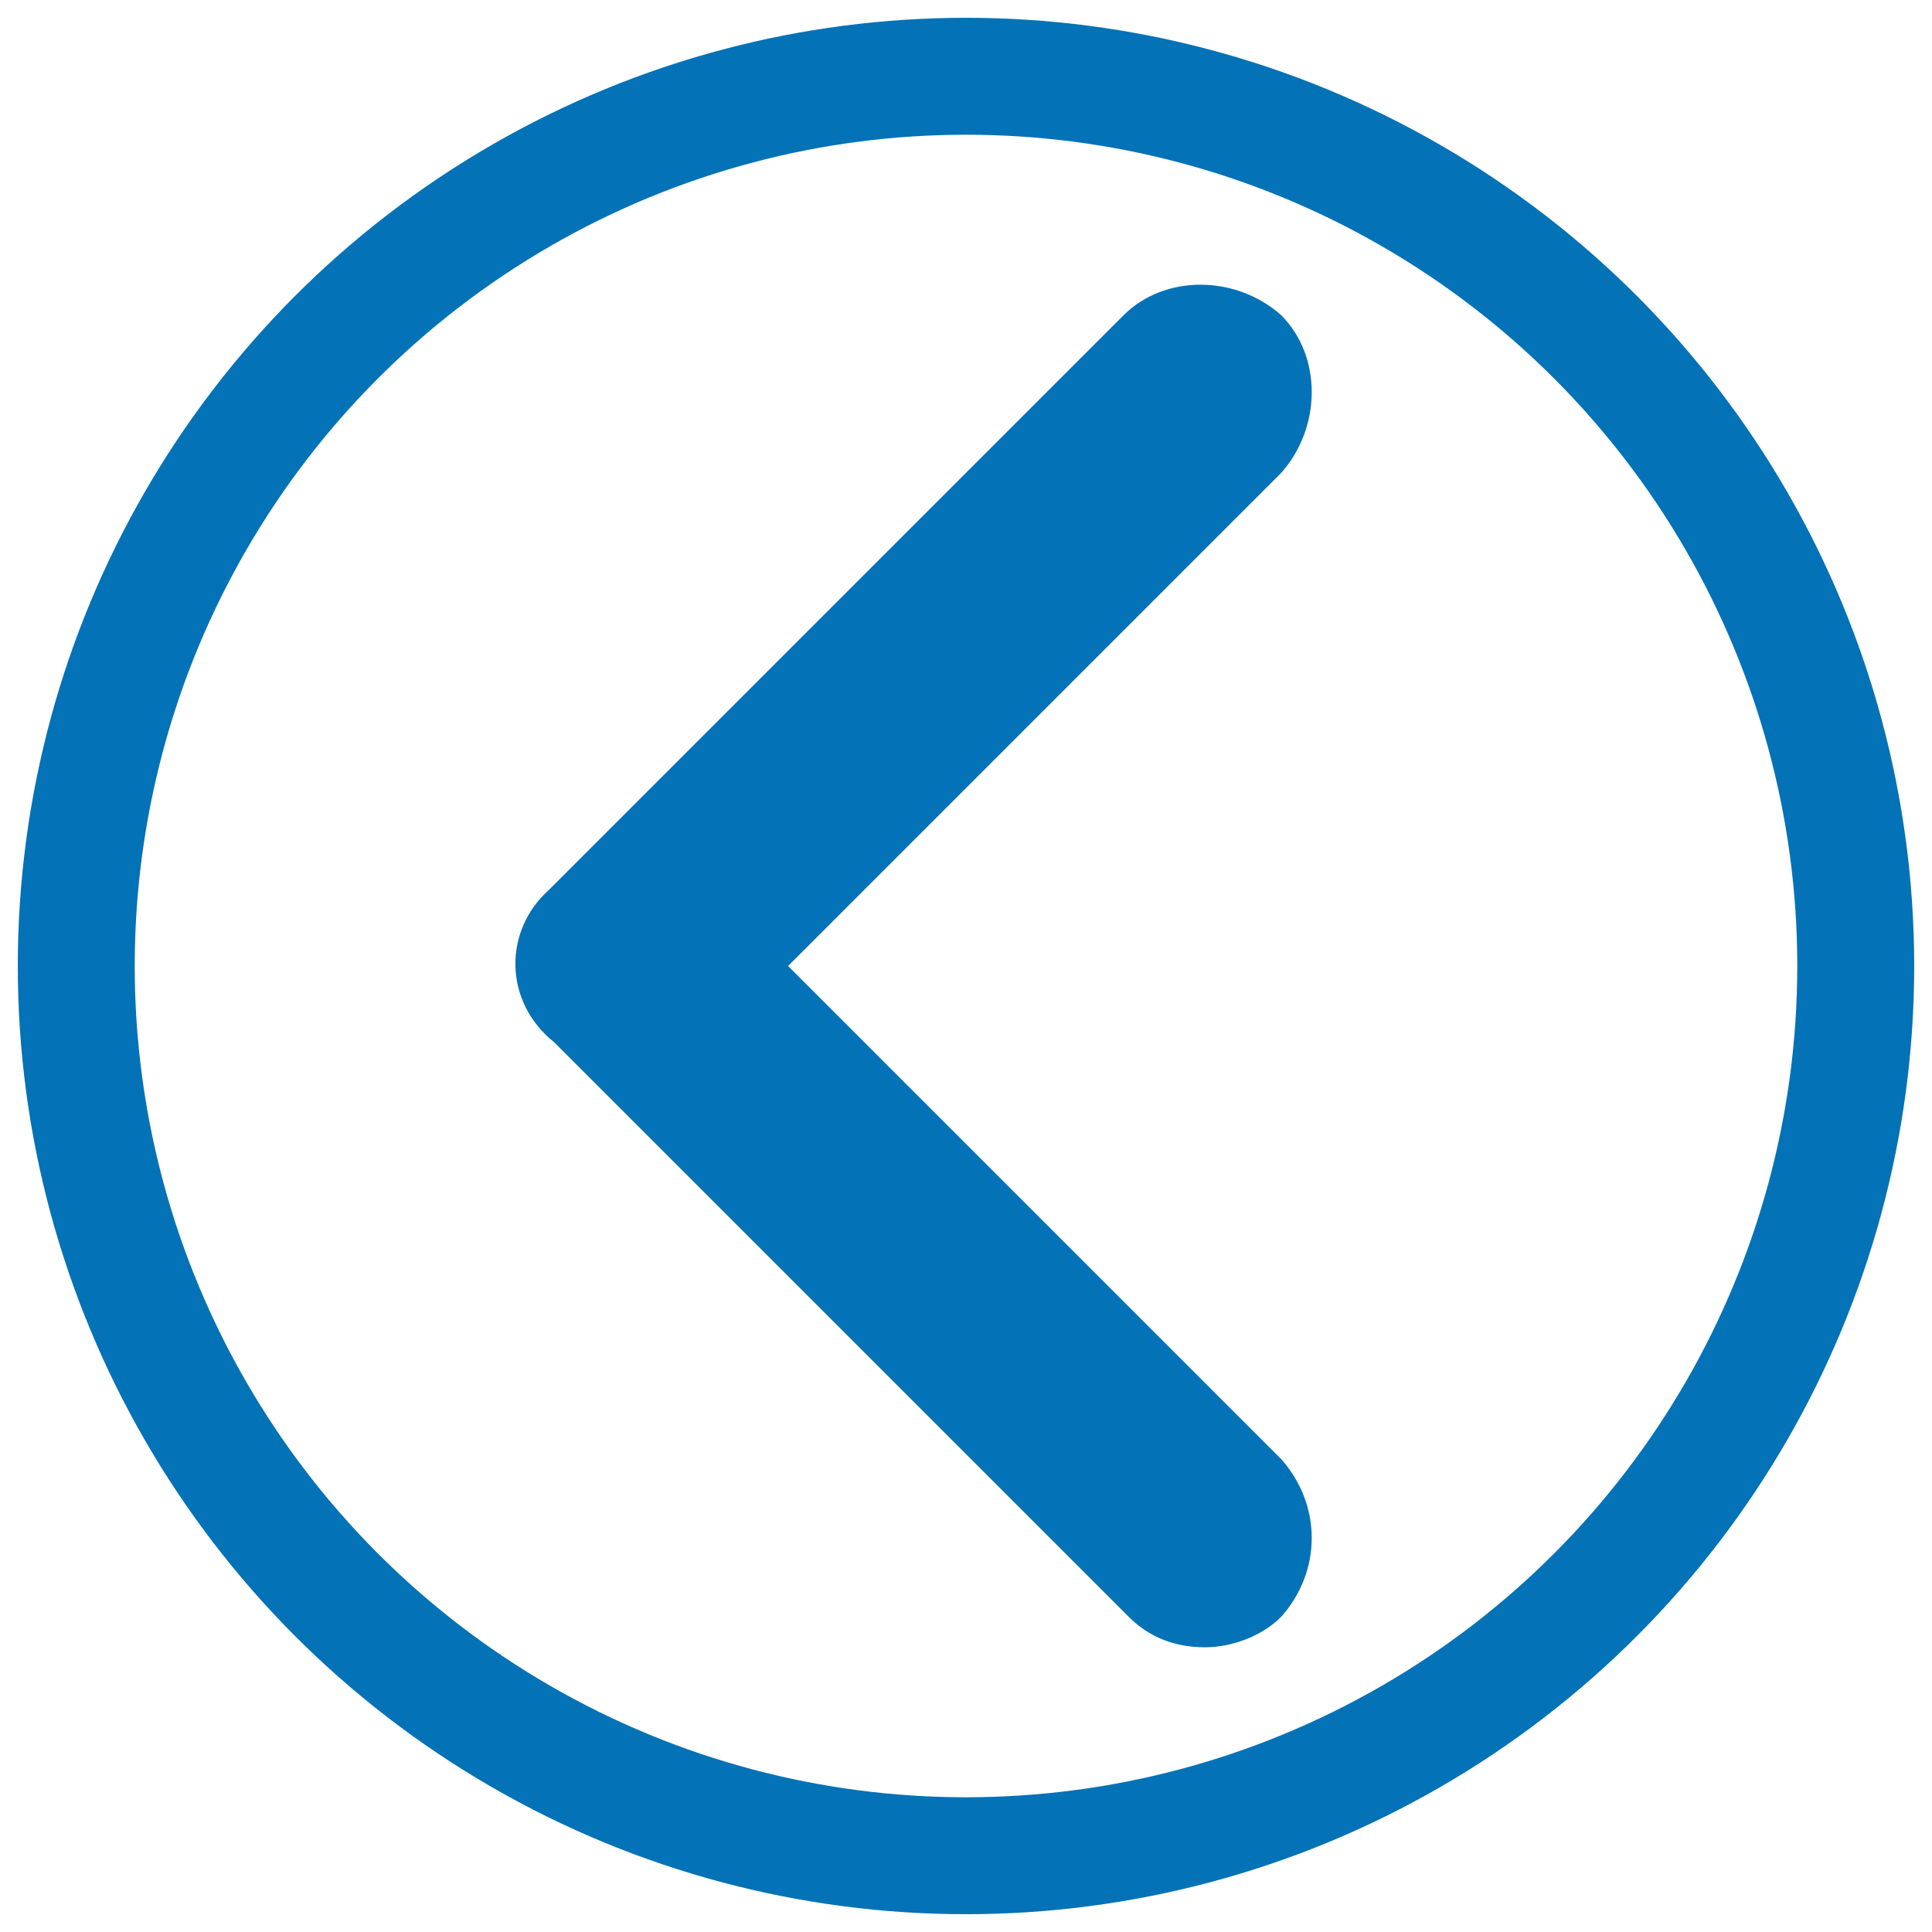 <?xml version="1.0" encoding="utf-8"?>
<!-- Generator: Adobe Illustrator 19.0.0, SVG Export Plug-In . SVG Version: 6.00 Build 0)  -->
<svg version="1.1" id="Layer_1" xmlns="http://www.w3.org/2000/svg" xmlns:xlink="http://www.w3.org/1999/xlink" x="0px" y="0px"
	 width="38px" height="38px" viewBox="-460 262 38 38" style="enable-background:new -460 262 38 38;" xml:space="preserve">
<style type="text/css">
	.st0{fill:#0472B6;}
	.st1{fill:none;stroke:#0472B6;stroke-width:2.3;stroke-miterlimit:10;}
</style>
<g>
	<path class="st0" d="M-449.2,279.5l11.3-11.3c0.8-0.8,2.2-0.8,3.1,0c0.8,0.8,0.8,2.2,0,3.1l-9.7,9.7l9.7,9.7c0.8,0.9,0.8,2.2,0,3.1
		c-0.4,0.4-1,0.6-1.5,0.6c-0.6,0-1.1-0.2-1.5-0.6l-11.3-11.3C-450.1,281.7-450.1,280.3-449.2,279.5z"/>
	<g>
		<circle class="st1" cx="-441" cy="281" r="17.5"/>
	</g>
</g>
</svg>
